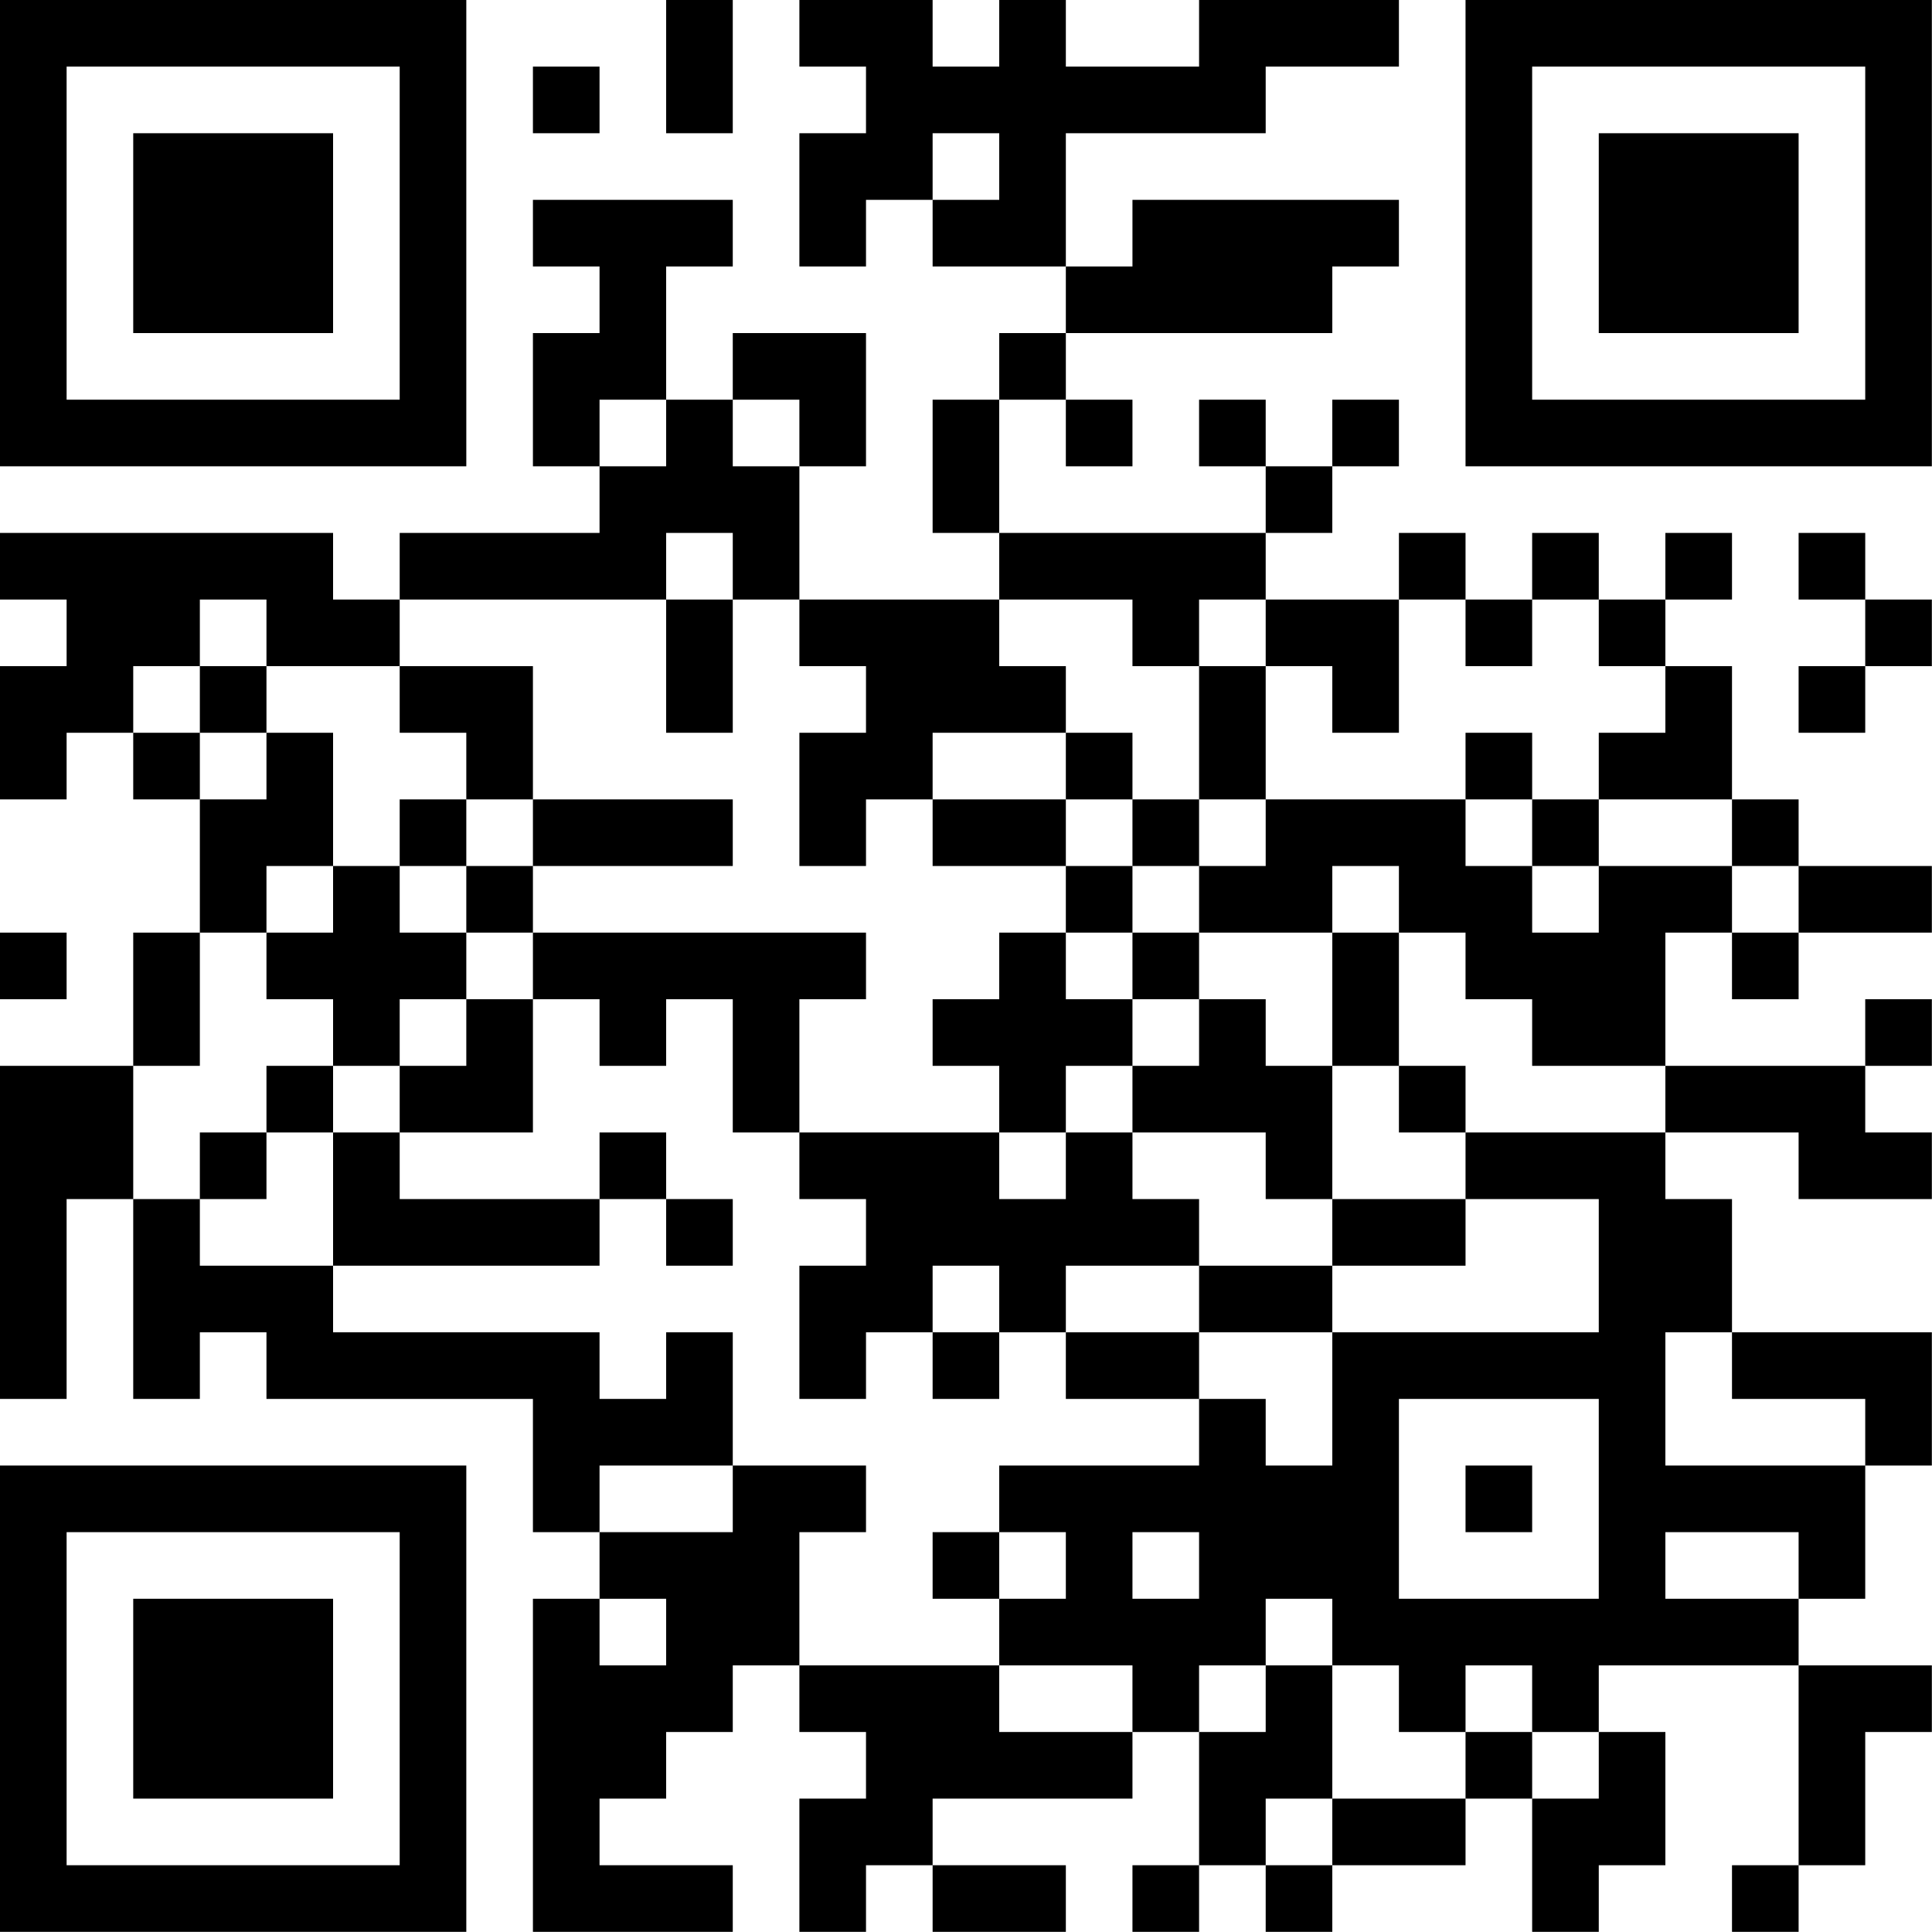 <?xml version="1.0" encoding="UTF-8"?>
<svg xmlns="http://www.w3.org/2000/svg" version="1.1" width="100" height="100" viewBox="0 0 100 100"><rect x="0" y="0" width="100" height="100" fill="#ffffff"/><g transform="scale(3.448)"><g transform="translate(0,0)"><path fill-rule="evenodd" d="M10 0L10 2L11 2L11 0ZM12 0L12 1L13 1L13 2L12 2L12 4L13 4L13 3L14 3L14 4L16 4L16 5L15 5L15 6L14 6L14 8L15 8L15 9L12 9L12 7L13 7L13 5L11 5L11 6L10 6L10 4L11 4L11 3L8 3L8 4L9 4L9 5L8 5L8 7L9 7L9 8L6 8L6 9L5 9L5 8L0 8L0 9L1 9L1 10L0 10L0 12L1 12L1 11L2 11L2 12L3 12L3 14L2 14L2 16L0 16L0 21L1 21L1 18L2 18L2 21L3 21L3 20L4 20L4 21L8 21L8 23L9 23L9 24L8 24L8 29L11 29L11 28L9 28L9 27L10 27L10 26L11 26L11 25L12 25L12 26L13 26L13 27L12 27L12 29L13 29L13 28L14 28L14 29L16 29L16 28L14 28L14 27L17 27L17 26L18 26L18 28L17 28L17 29L18 29L18 28L19 28L19 29L20 29L20 28L22 28L22 27L23 27L23 29L24 29L24 28L25 28L25 26L24 26L24 25L27 25L27 28L26 28L26 29L27 29L27 28L28 28L28 26L29 26L29 25L27 25L27 24L28 24L28 22L29 22L29 20L26 20L26 18L25 18L25 17L27 17L27 18L29 18L29 17L28 17L28 16L29 16L29 15L28 15L28 16L25 16L25 14L26 14L26 15L27 15L27 14L29 14L29 13L27 13L27 12L26 12L26 10L25 10L25 9L26 9L26 8L25 8L25 9L24 9L24 8L23 8L23 9L22 9L22 8L21 8L21 9L19 9L19 8L20 8L20 7L21 7L21 6L20 6L20 7L19 7L19 6L18 6L18 7L19 7L19 8L15 8L15 6L16 6L16 7L17 7L17 6L16 6L16 5L20 5L20 4L21 4L21 3L17 3L17 4L16 4L16 2L19 2L19 1L21 1L21 0L18 0L18 1L16 1L16 0L15 0L15 1L14 1L14 0ZM8 1L8 2L9 2L9 1ZM14 2L14 3L15 3L15 2ZM9 6L9 7L10 7L10 6ZM11 6L11 7L12 7L12 6ZM10 8L10 9L6 9L6 10L4 10L4 9L3 9L3 10L2 10L2 11L3 11L3 12L4 12L4 11L5 11L5 13L4 13L4 14L3 14L3 16L2 16L2 18L3 18L3 19L5 19L5 20L9 20L9 21L10 21L10 20L11 20L11 22L9 22L9 23L11 23L11 22L13 22L13 23L12 23L12 25L15 25L15 26L17 26L17 25L15 25L15 24L16 24L16 23L15 23L15 22L18 22L18 21L19 21L19 22L20 22L20 20L24 20L24 18L22 18L22 17L25 17L25 16L23 16L23 15L22 15L22 14L21 14L21 13L20 13L20 14L18 14L18 13L19 13L19 12L22 12L22 13L23 13L23 14L24 14L24 13L26 13L26 14L27 14L27 13L26 13L26 12L24 12L24 11L25 11L25 10L24 10L24 9L23 9L23 10L22 10L22 9L21 9L21 11L20 11L20 10L19 10L19 9L18 9L18 10L17 10L17 9L15 9L15 10L16 10L16 11L14 11L14 12L13 12L13 13L12 13L12 11L13 11L13 10L12 10L12 9L11 9L11 8ZM27 8L27 9L28 9L28 10L27 10L27 11L28 11L28 10L29 10L29 9L28 9L28 8ZM10 9L10 11L11 11L11 9ZM3 10L3 11L4 11L4 10ZM6 10L6 11L7 11L7 12L6 12L6 13L5 13L5 14L4 14L4 15L5 15L5 16L4 16L4 17L3 17L3 18L4 18L4 17L5 17L5 19L9 19L9 18L10 18L10 19L11 19L11 18L10 18L10 17L9 17L9 18L6 18L6 17L8 17L8 15L9 15L9 16L10 16L10 15L11 15L11 17L12 17L12 18L13 18L13 19L12 19L12 21L13 21L13 20L14 20L14 21L15 21L15 20L16 20L16 21L18 21L18 20L20 20L20 19L22 19L22 18L20 18L20 16L21 16L21 17L22 17L22 16L21 16L21 14L20 14L20 16L19 16L19 15L18 15L18 14L17 14L17 13L18 13L18 12L19 12L19 10L18 10L18 12L17 12L17 11L16 11L16 12L14 12L14 13L16 13L16 14L15 14L15 15L14 15L14 16L15 16L15 17L12 17L12 15L13 15L13 14L8 14L8 13L11 13L11 12L8 12L8 10ZM22 11L22 12L23 12L23 13L24 13L24 12L23 12L23 11ZM7 12L7 13L6 13L6 14L7 14L7 15L6 15L6 16L5 16L5 17L6 17L6 16L7 16L7 15L8 15L8 14L7 14L7 13L8 13L8 12ZM16 12L16 13L17 13L17 12ZM0 14L0 15L1 15L1 14ZM16 14L16 15L17 15L17 16L16 16L16 17L15 17L15 18L16 18L16 17L17 17L17 18L18 18L18 19L16 19L16 20L18 20L18 19L20 19L20 18L19 18L19 17L17 17L17 16L18 16L18 15L17 15L17 14ZM14 19L14 20L15 20L15 19ZM25 20L25 22L28 22L28 21L26 21L26 20ZM21 21L21 24L24 24L24 21ZM22 22L22 23L23 23L23 22ZM14 23L14 24L15 24L15 23ZM17 23L17 24L18 24L18 23ZM25 23L25 24L27 24L27 23ZM9 24L9 25L10 25L10 24ZM19 24L19 25L18 25L18 26L19 26L19 25L20 25L20 27L19 27L19 28L20 28L20 27L22 27L22 26L23 26L23 27L24 27L24 26L23 26L23 25L22 25L22 26L21 26L21 25L20 25L20 24ZM0 0L0 7L7 7L7 0ZM1 1L1 6L6 6L6 1ZM2 2L2 5L5 5L5 2ZM22 0L22 7L29 7L29 0ZM23 1L23 6L28 6L28 1ZM24 2L24 5L27 5L27 2ZM0 22L0 29L7 29L7 22ZM1 23L1 28L6 28L6 23ZM2 24L2 27L5 27L5 24Z" fill="#000000"/></g></g></svg>
